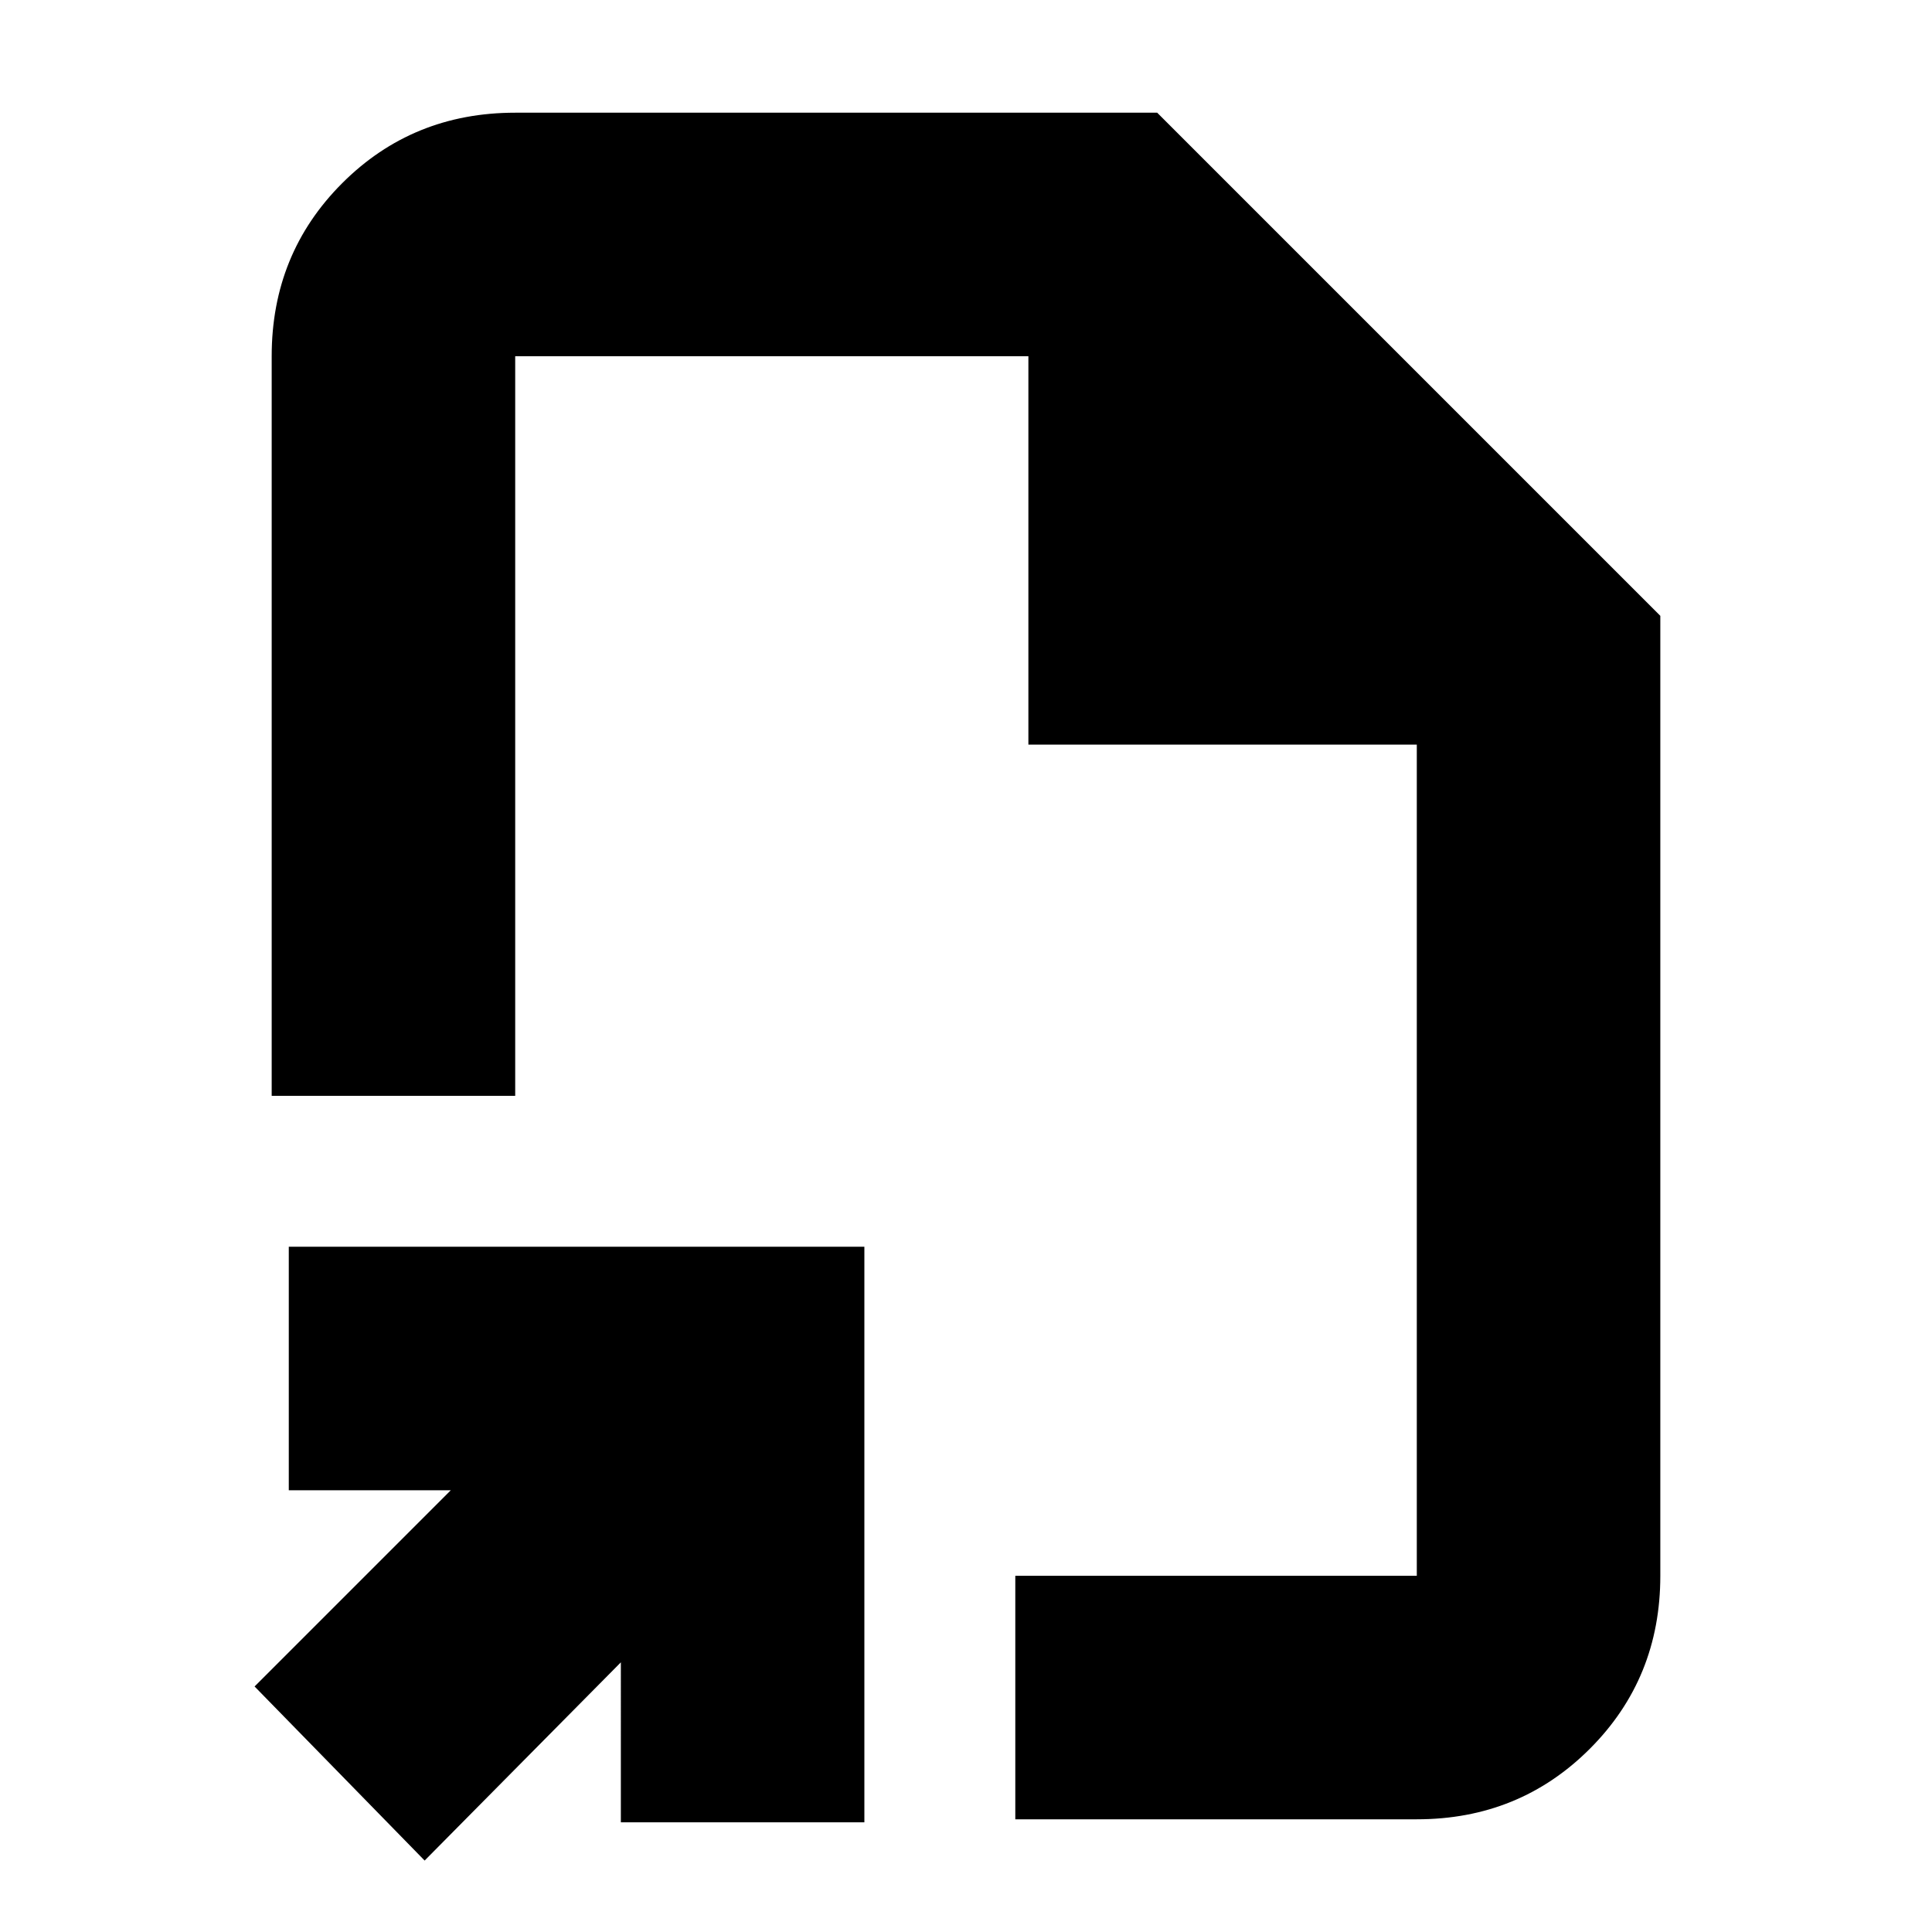 <svg xmlns="http://www.w3.org/2000/svg" height="24" viewBox="0 -960 960 960" width="24"><path d="M480-480ZM211-35.5 126.5-122l97.5-97.5h-80.5v-121h286v286h-121V-134L211-35.5ZM504.5-56v-121H704v-413H511v-193H256v367.5H135V-783q0-50.94 35.03-85.97T256-904h319l250 250v477q0 50.94-35.03 85.97T704-56H504.5Z"/></svg>